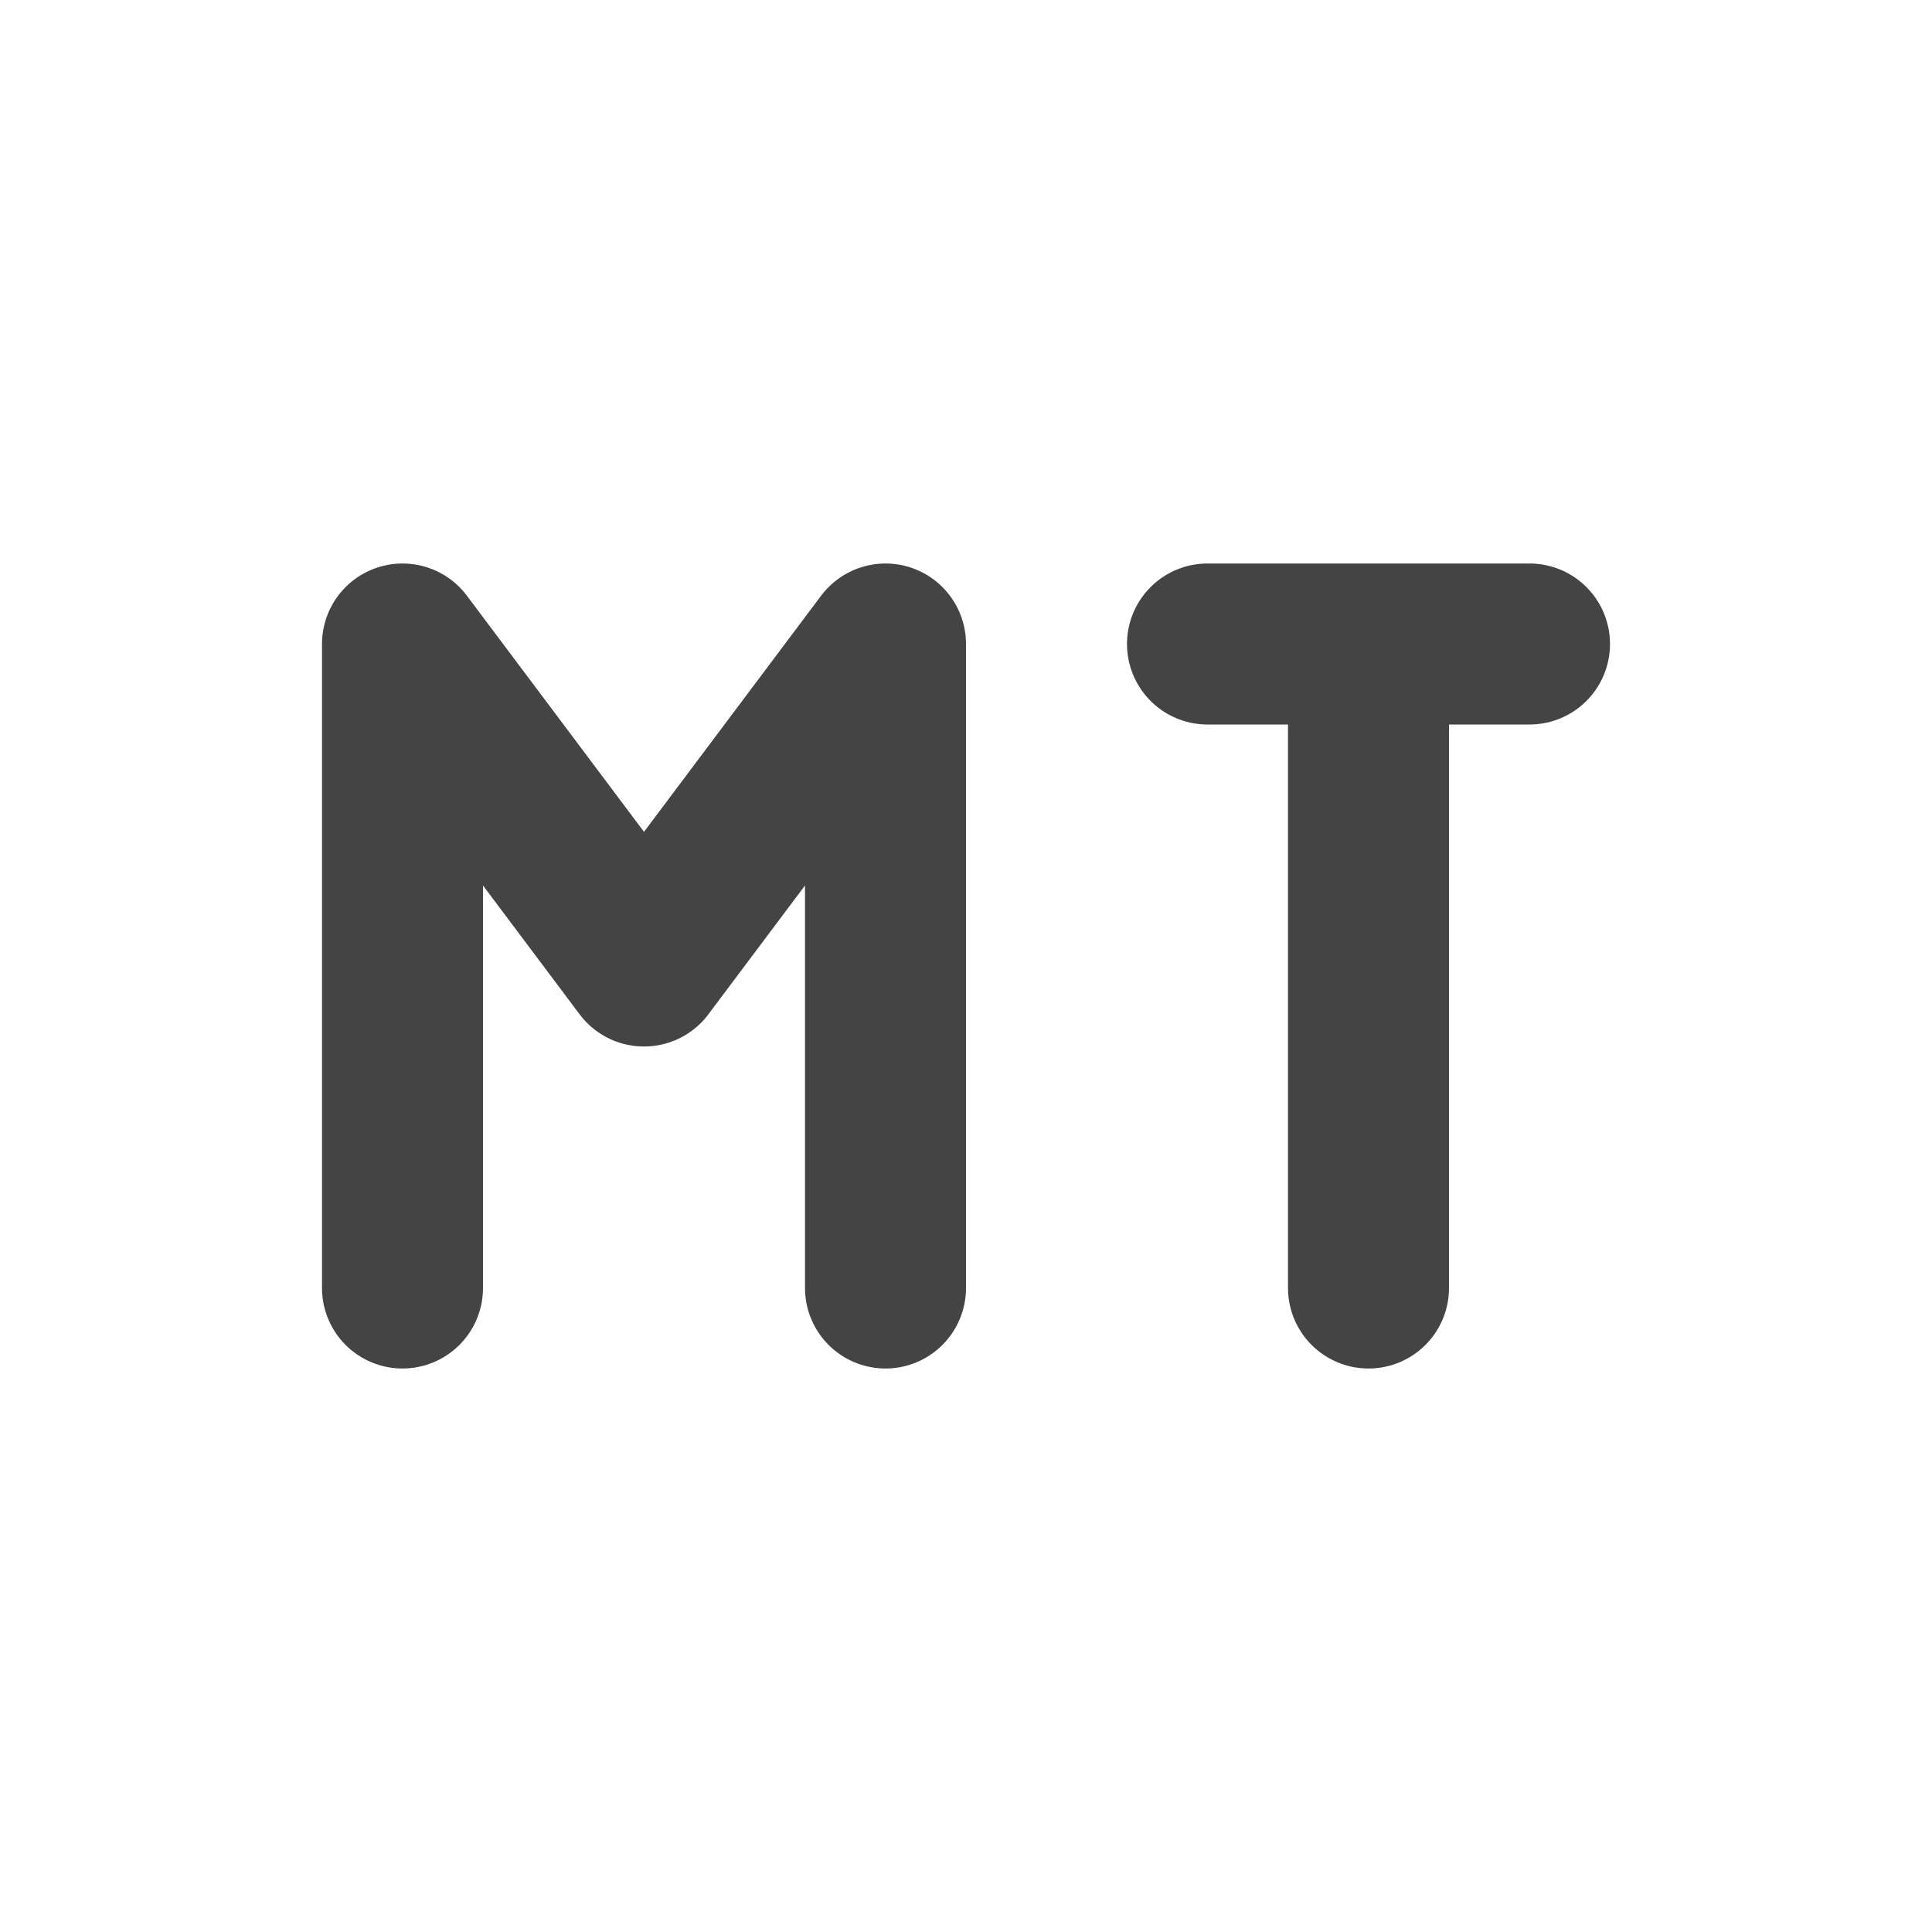 <svg height="24" width="24" xmlns="http://www.w3.org/2000/svg">
  <g transform="translate(1 1)">
    <path d="m0 0h22v22h-22z" opacity="0"/>
    <g fill="none" stroke="#444" stroke-linecap="round" stroke-width="2">
      <path d="m10 15v-8m-6 0 3 4 3-4m-6 8v-8" stroke-linejoin="round"/>
      <path d="m14 7h4m-2 8v-8"/>
    </g>
  </g>
</svg>
